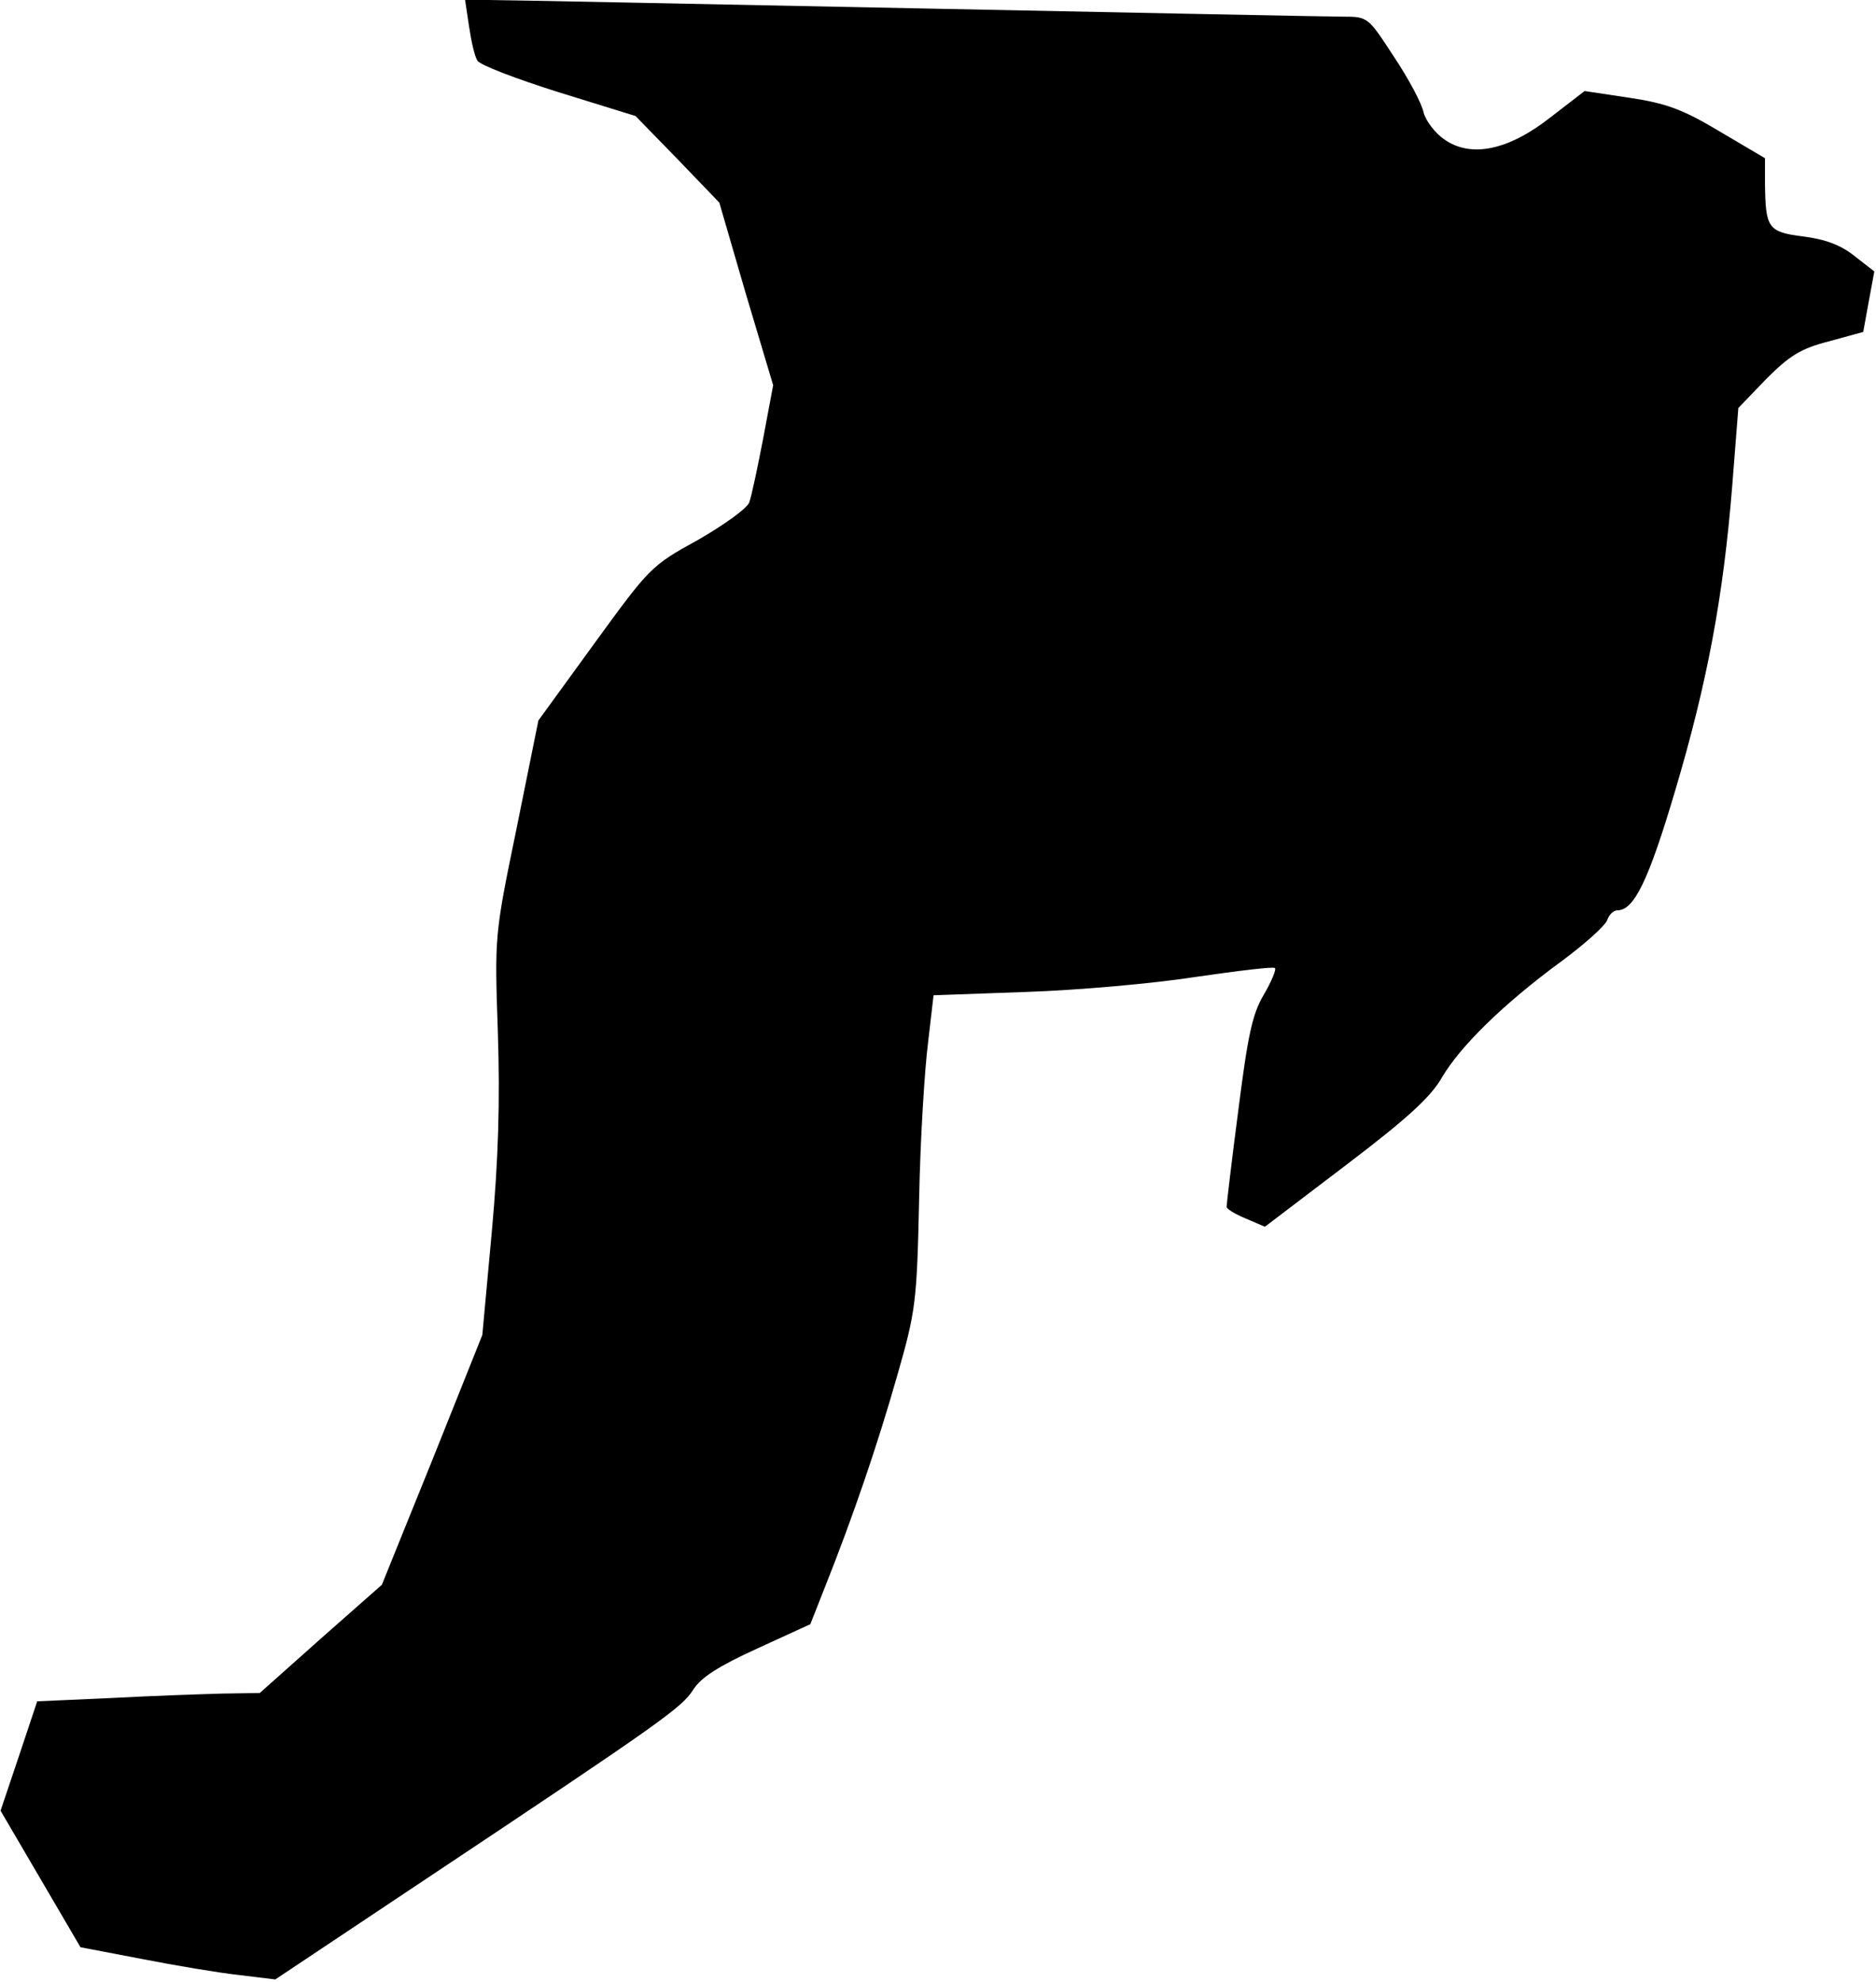 <?xml version="1.0" standalone="no"?>
<!DOCTYPE svg PUBLIC "-//W3C//DTD SVG 20010904//EN"
 "http://www.w3.org/TR/2001/REC-SVG-20010904/DTD/svg10.dtd">
<svg version="1.0" xmlns="http://www.w3.org/2000/svg"
 width="338pt" height="357pt" viewBox="0 0 338 357"
 preserveAspectRatio="xMidYMid meet">
<g transform="translate(0,357) scale(0.1,-0.1)"
fill="#000000" stroke="none">
<path fill="#000000" stroke="none" d="M845 3523 c4 -27 10 -54 15 -62 4 -8
70 -33 146 -57 l139 -43 76 -78 75 -78 48 -165 49 -164 -18 -96 c-10 -52 -21
-104 -25 -115 -4 -11 -46 -41 -93 -68 -84 -46 -87 -50 -186 -186 l-101 -139
-39 -193 c-40 -194 -40 -194 -34 -369 4 -124 1 -229 -11 -360 l-17 -185 -90
-225 -91 -225 -110 -97 -110 -98 -67 -1 c-36 -1 -126 -4 -200 -8 l-134 -6 -33
-99 -33 -98 72 -123 72 -123 110 -21 c61 -12 139 -25 175 -29 l66 -8 279 186
c416 277 454 304 474 336 14 22 45 42 115 74 l96 44 26 66 c51 128 95 257 130
380 34 118 36 134 40 320 2 107 10 234 16 281 l10 86 167 6 c91 3 228 15 305
27 76 11 141 19 143 16 3 -2 -6 -24 -20 -48 -21 -35 -29 -75 -46 -209 -12 -91
-21 -169 -21 -173 0 -4 15 -13 34 -21 l35 -15 146 111 c112 85 153 123 173
158 33 56 110 132 215 209 42 31 80 65 83 75 3 9 11 17 18 17 30 0 56 53 104
215 58 195 87 350 103 550 l11 140 50 52 c42 42 62 55 113 68 l62 17 10 55 10
54 -36 28 c-25 20 -53 30 -92 35 -64 8 -68 15 -69 96 l0 45 -83 49 c-67 40
-96 50 -162 60 l-80 12 -61 -47 c-76 -60 -144 -74 -192 -40 -16 11 -33 33 -37
48 -3 16 -27 61 -53 100 -47 72 -47 73 -92 73 -25 0 -371 7 -770 15 -399 8
-745 15 -769 15 l-43 0 7 -47z"/>
</g>
</svg>
